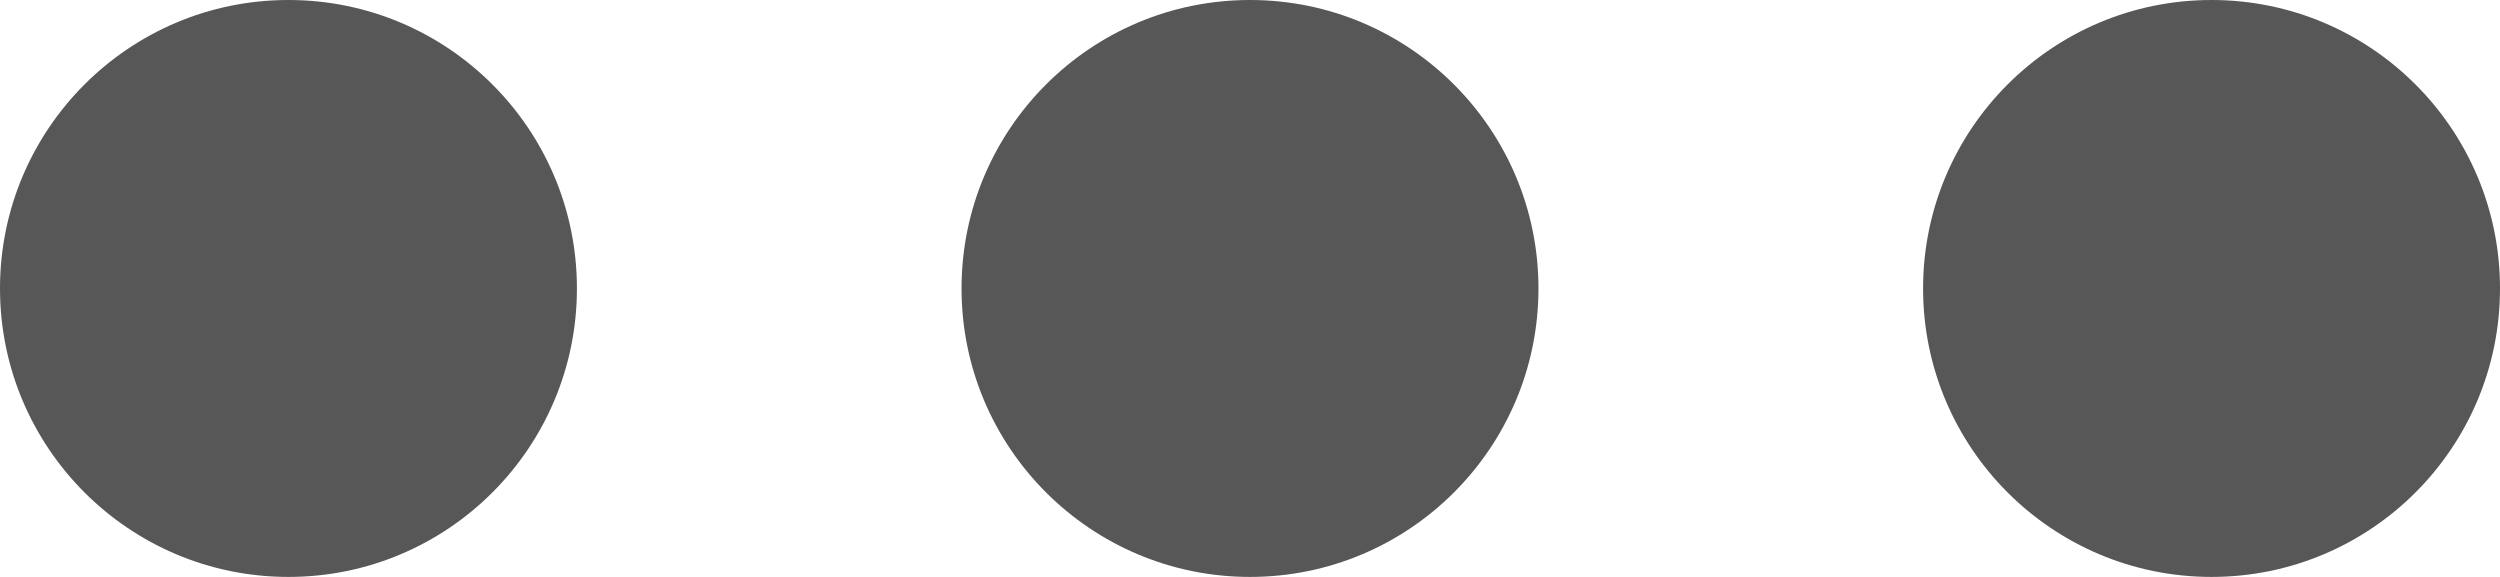 <svg xmlns="http://www.w3.org/2000/svg" width="26" height="6" viewBox="0 0 26 6">
  <g id="Group_63" data-name="Group 63" transform="translate(-367 -123)">
    <circle id="Ellipse_6" data-name="Ellipse 6" cx="3" cy="3" r="3" transform="translate(367 123)" fill="#575757"/>
    <circle id="Ellipse_7" data-name="Ellipse 7" cx="3" cy="3" r="3" transform="translate(377 123)" fill="#575757"/>
    <circle id="Ellipse_8" data-name="Ellipse 8" cx="3" cy="3" r="3" transform="translate(387 123)" fill="#575757"/>
  </g>
</svg>
